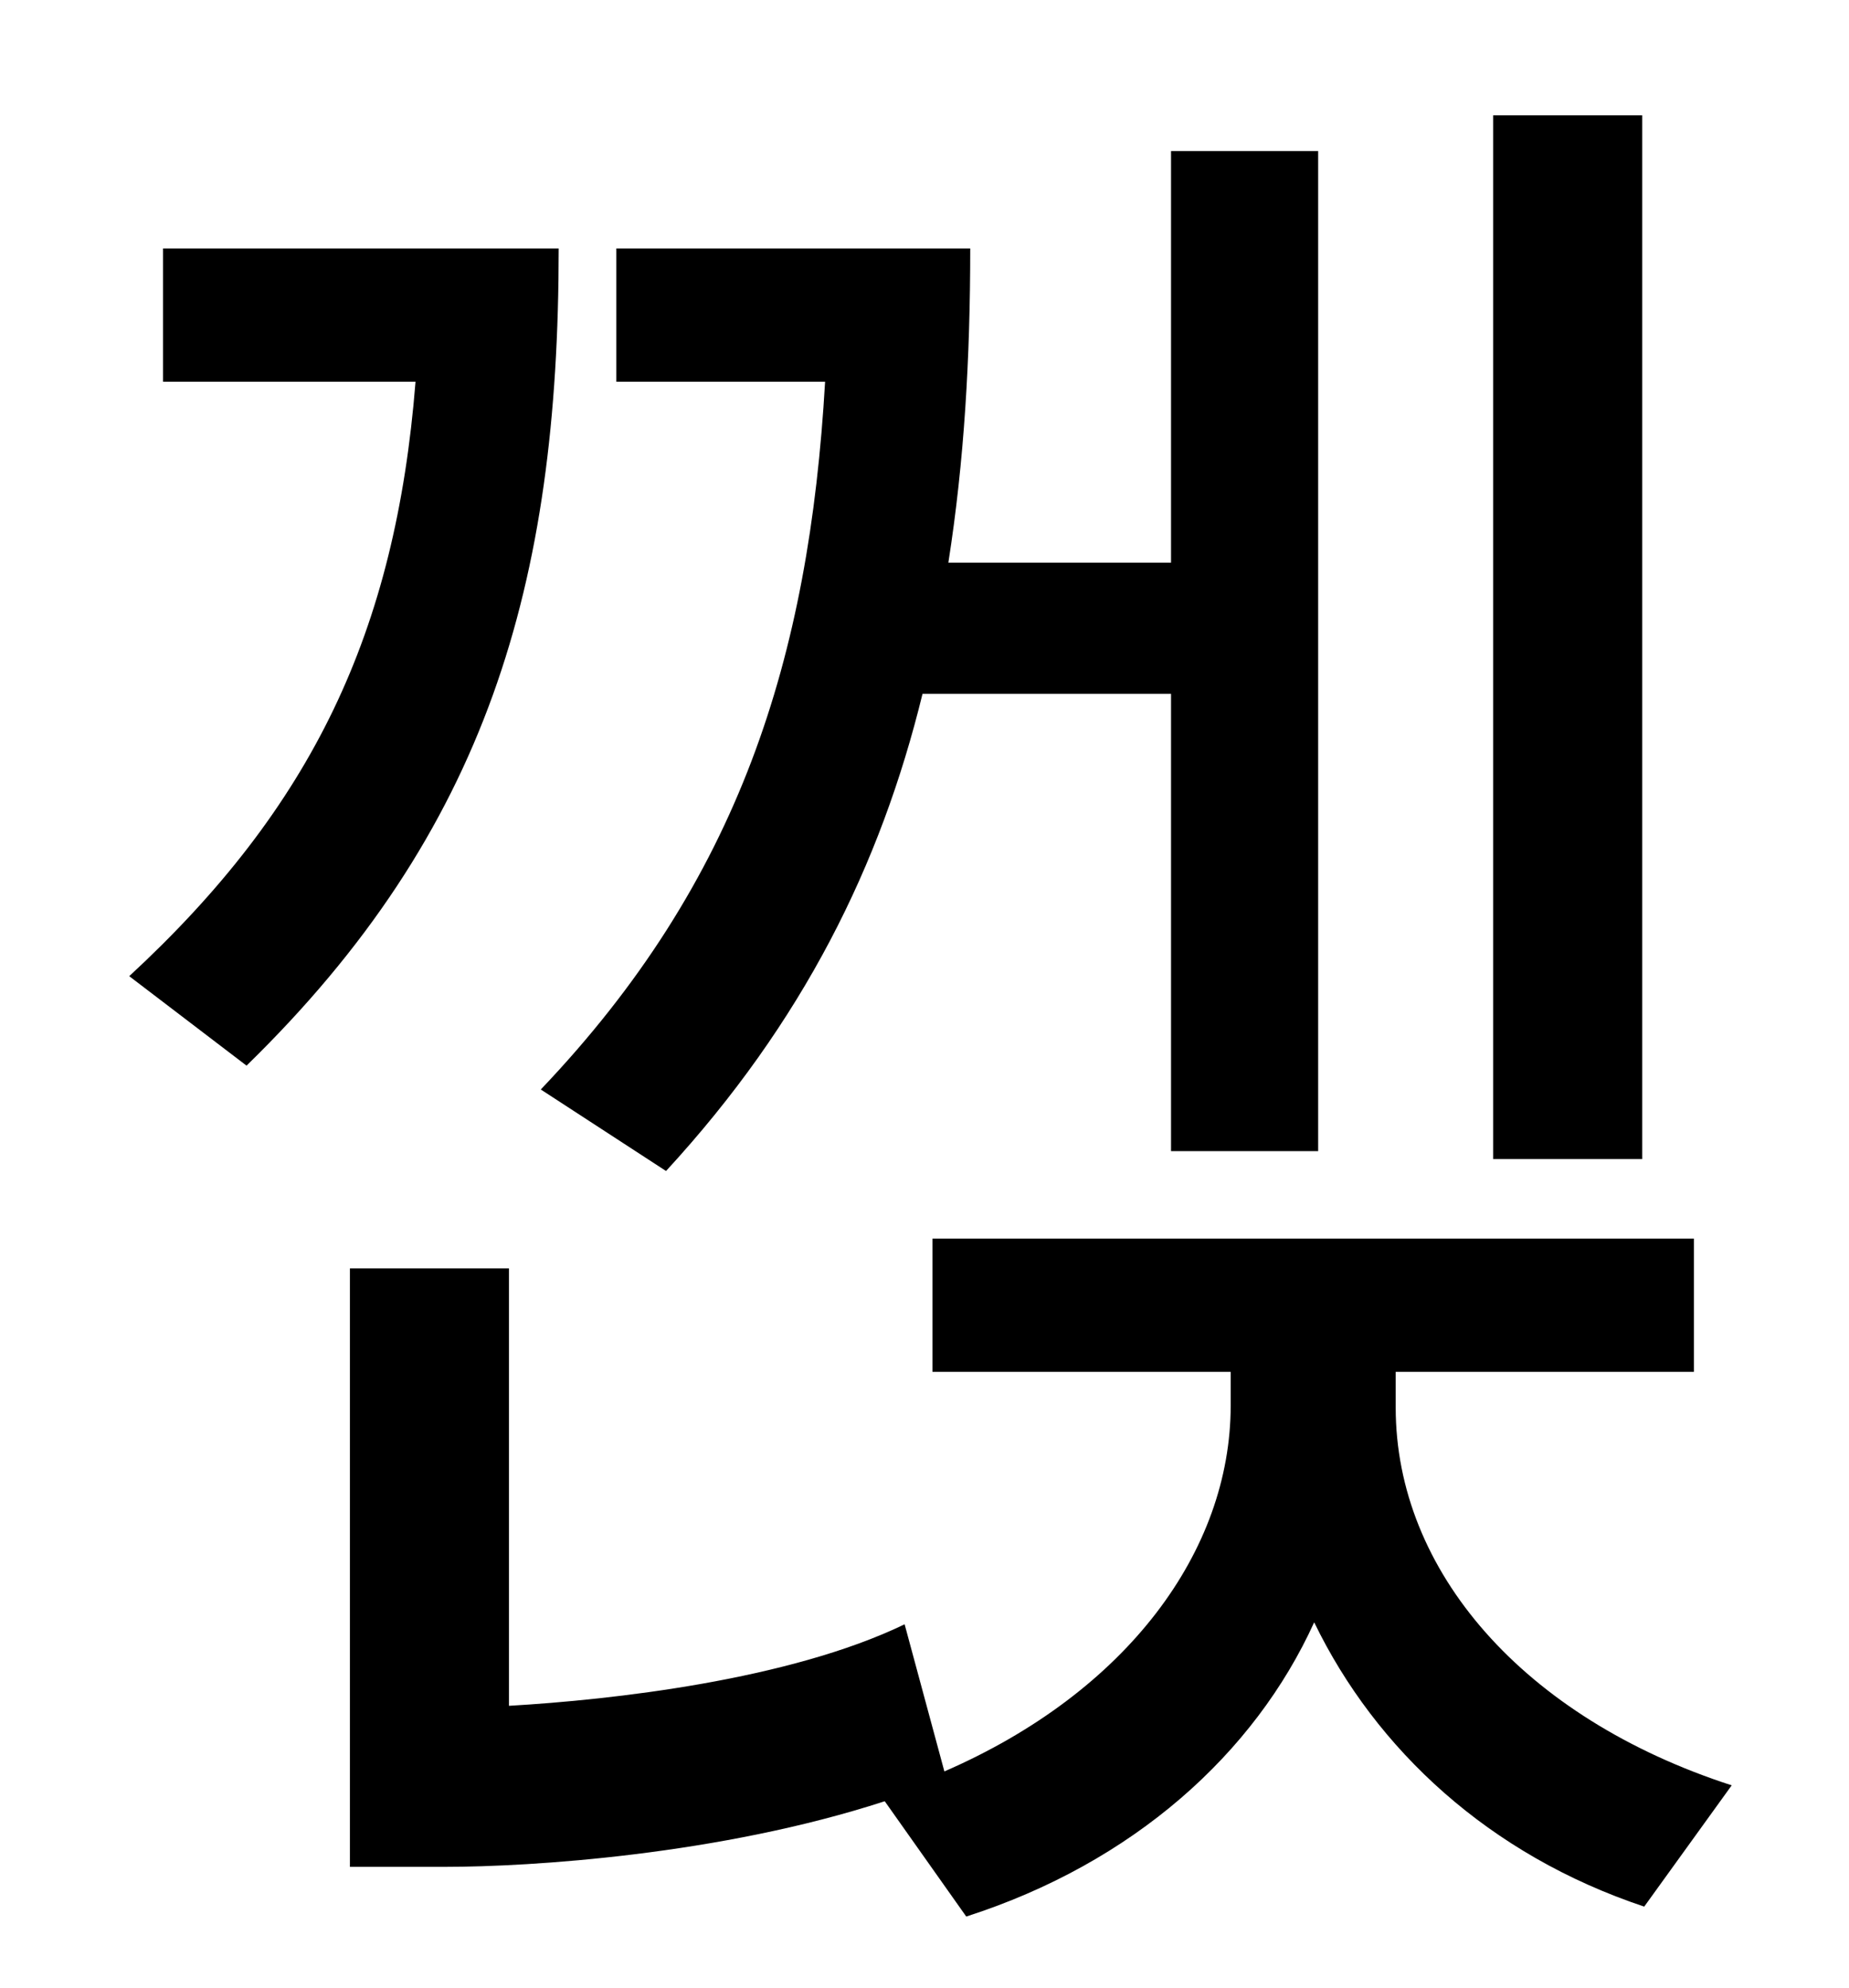 <?xml version="1.0" standalone="no"?>
<!DOCTYPE svg PUBLIC "-//W3C//DTD SVG 1.1//EN" "http://www.w3.org/Graphics/SVG/1.1/DTD/svg11.dtd" >
<svg xmlns="http://www.w3.org/2000/svg" xmlns:xlink="http://www.w3.org/1999/xlink" version="1.1" viewBox="-10 0 930 1000">
   <path fill="currentColor"
d="M816 58v525h-75v-525h75zM325 589l-63 -41c100 -105 135 -217 143 -356h-105v-67h178c0 55 -3 107 -11 158h112v-207h74v503h-74v-230h-125c-21 86 -60 165 -129 240zM72 125h199c0 169 -36 293 -157 411l-59 -45c92 -85 134 -173 144 -299h-127v-67zM692 690v18
c0 82 64 156 169 190l-44 61c-78 -26 -135 -79 -166 -143c-30 66 -91 121 -175 148l-41 -58c-83 27 -178 33 -221 33h-48v-301h80v220c52 -3 141 -13 199 -41l20 74c92 -40 144 -111 144 -184v-17h-150v-67h383v67h-150z" />
</svg>
